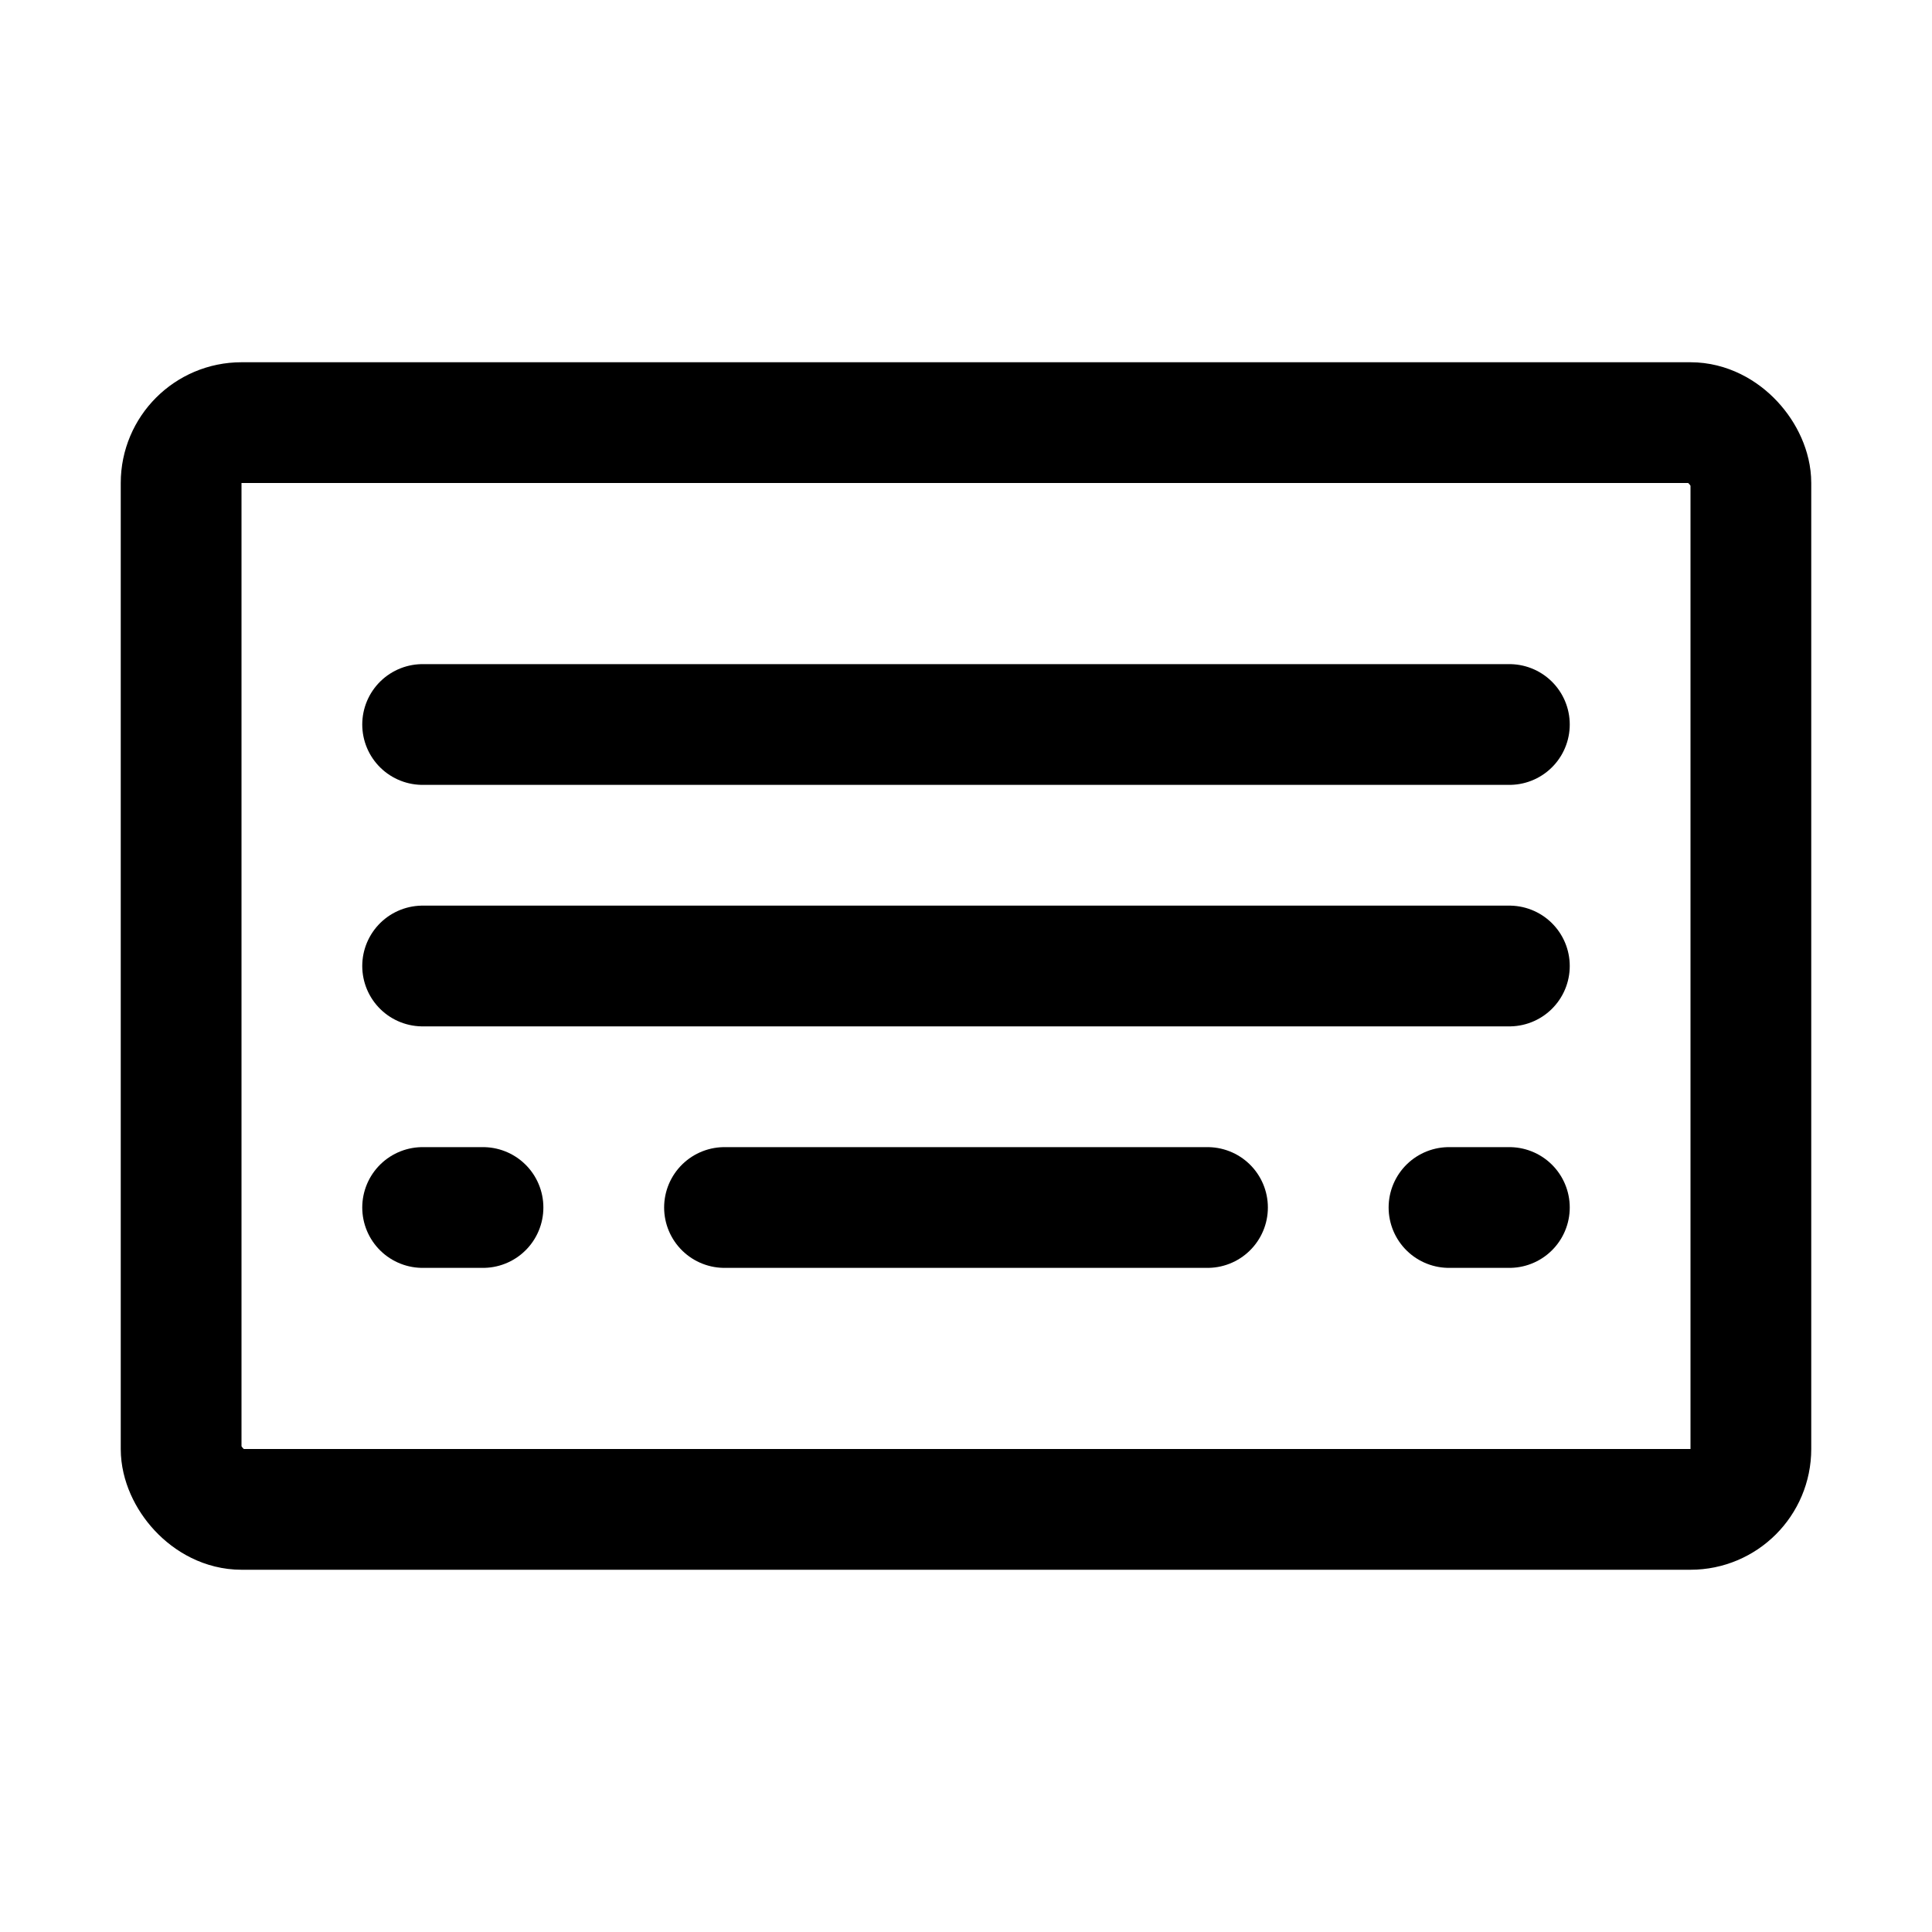 <?xml version="1.0" ?>
<svg xmlns="http://www.w3.org/2000/svg" viewBox="0 0 256 256">
  <rect width="256" height="256" fill="none"/>
  <rect x="24" y="56" width="208" height="144" rx="8" fill="none" stroke="currentColor" stroke-linecap="round" stroke-linejoin="round" stroke-width="16" class="svg"/>
  <line x1="56" y1="128" x2="200" y2="128" fill="none" stroke="currentColor" stroke-linecap="round" stroke-linejoin="round" stroke-width="16" class="svg"/>
  <line x1="56" y1="96" x2="200" y2="96" fill="none" stroke="currentColor" stroke-linecap="round" stroke-linejoin="round" stroke-width="16" class="svg"/>
  <line x1="56" y1="160" x2="64" y2="160" fill="none" stroke="currentColor" stroke-linecap="round" stroke-linejoin="round" stroke-width="16" class="svg"/>
  <line x1="96" y1="160" x2="160" y2="160" fill="none" stroke="currentColor" stroke-linecap="round" stroke-linejoin="round" stroke-width="16" class="svg"/>
  <line x1="192" y1="160" x2="200" y2="160" fill="none" stroke="currentColor" stroke-linecap="round" stroke-linejoin="round" stroke-width="16" class="svg"/>
</svg>
